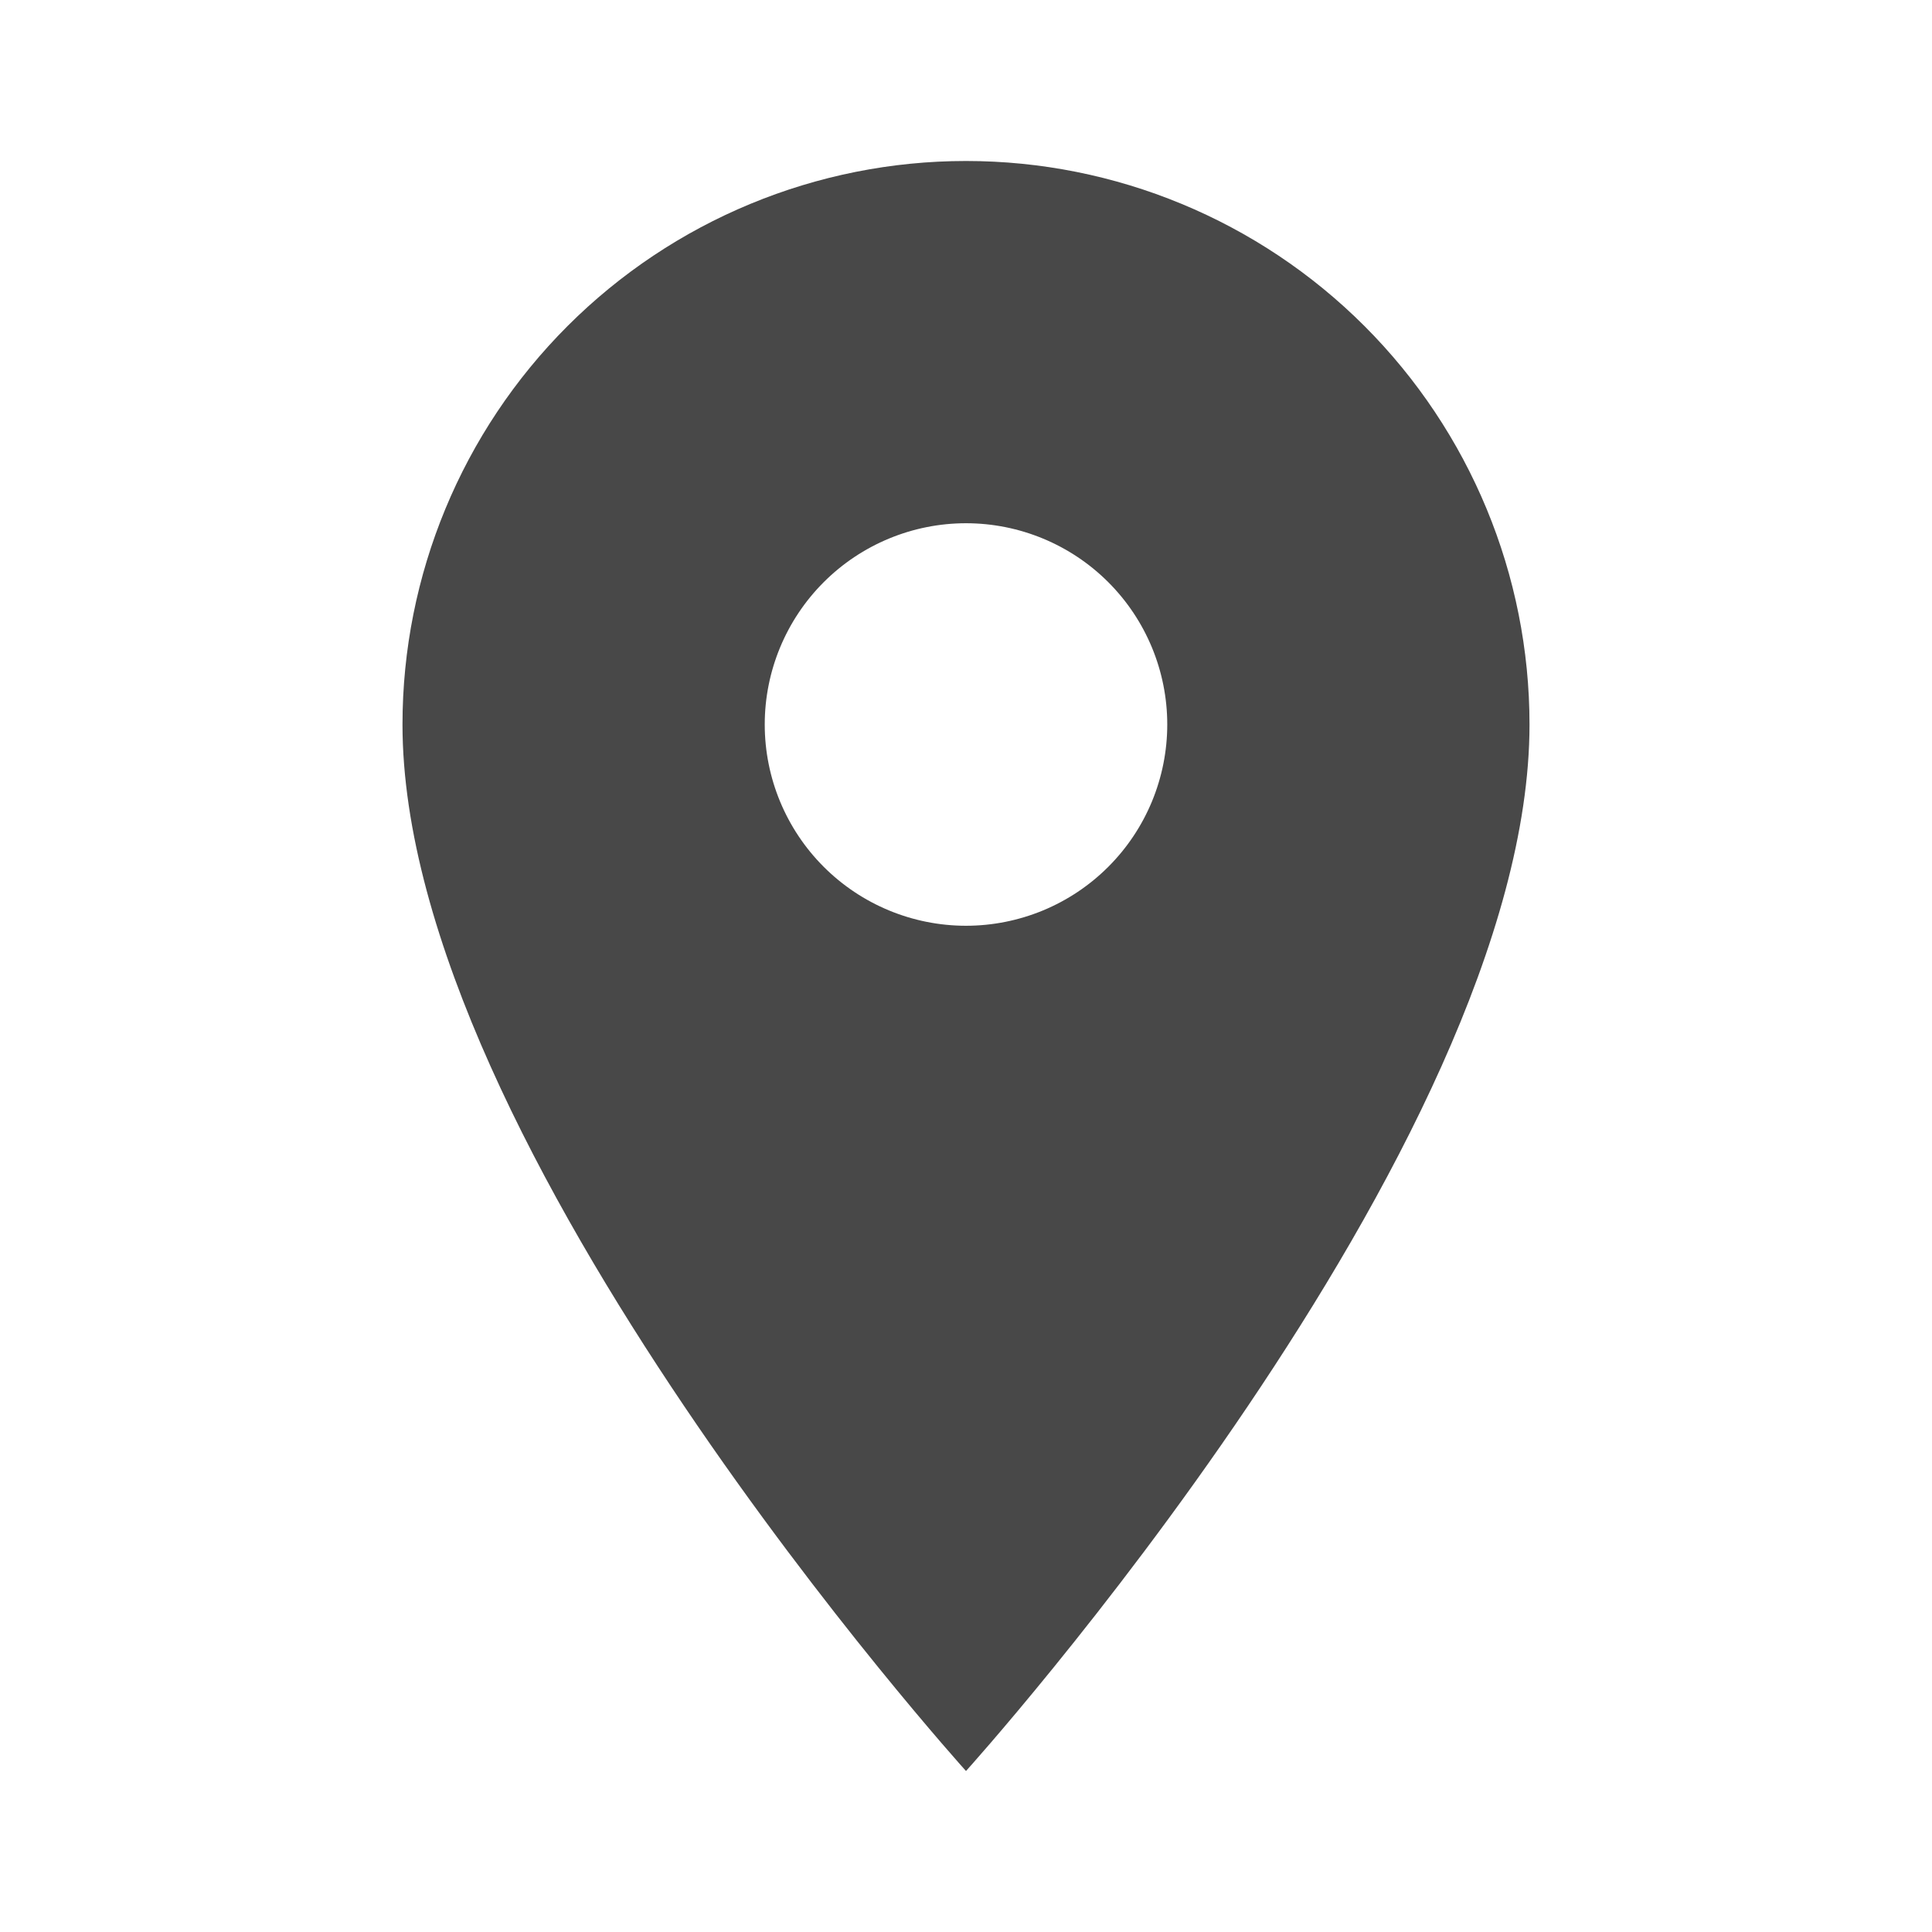 <svg width="58" height="58" viewBox="0 0 58 58" fill="none" xmlns="http://www.w3.org/2000/svg">
<g id="mdi:location">
<path id="Vector" d="M29 27.792C27.398 27.792 25.861 27.155 24.728 26.022C23.595 24.889 22.958 23.352 22.958 21.75C22.958 20.148 23.595 18.611 24.728 17.478C25.861 16.345 27.398 15.708 29 15.708C30.602 15.708 32.139 16.345 33.272 17.478C34.405 18.611 35.042 20.148 35.042 21.75C35.042 22.543 34.885 23.329 34.582 24.062C34.278 24.795 33.833 25.461 33.272 26.022C32.711 26.583 32.045 27.028 31.312 27.332C30.579 27.635 29.793 27.792 29 27.792ZM29 4.833C24.513 4.833 20.211 6.616 17.038 9.788C13.866 12.96 12.083 17.263 12.083 21.75C12.083 34.437 29 53.167 29 53.167C29 53.167 45.917 34.437 45.917 21.75C45.917 17.263 44.134 12.96 40.962 9.788C37.789 6.616 33.487 4.833 29 4.833Z" fill="#484848"/>
</g>
</svg>
